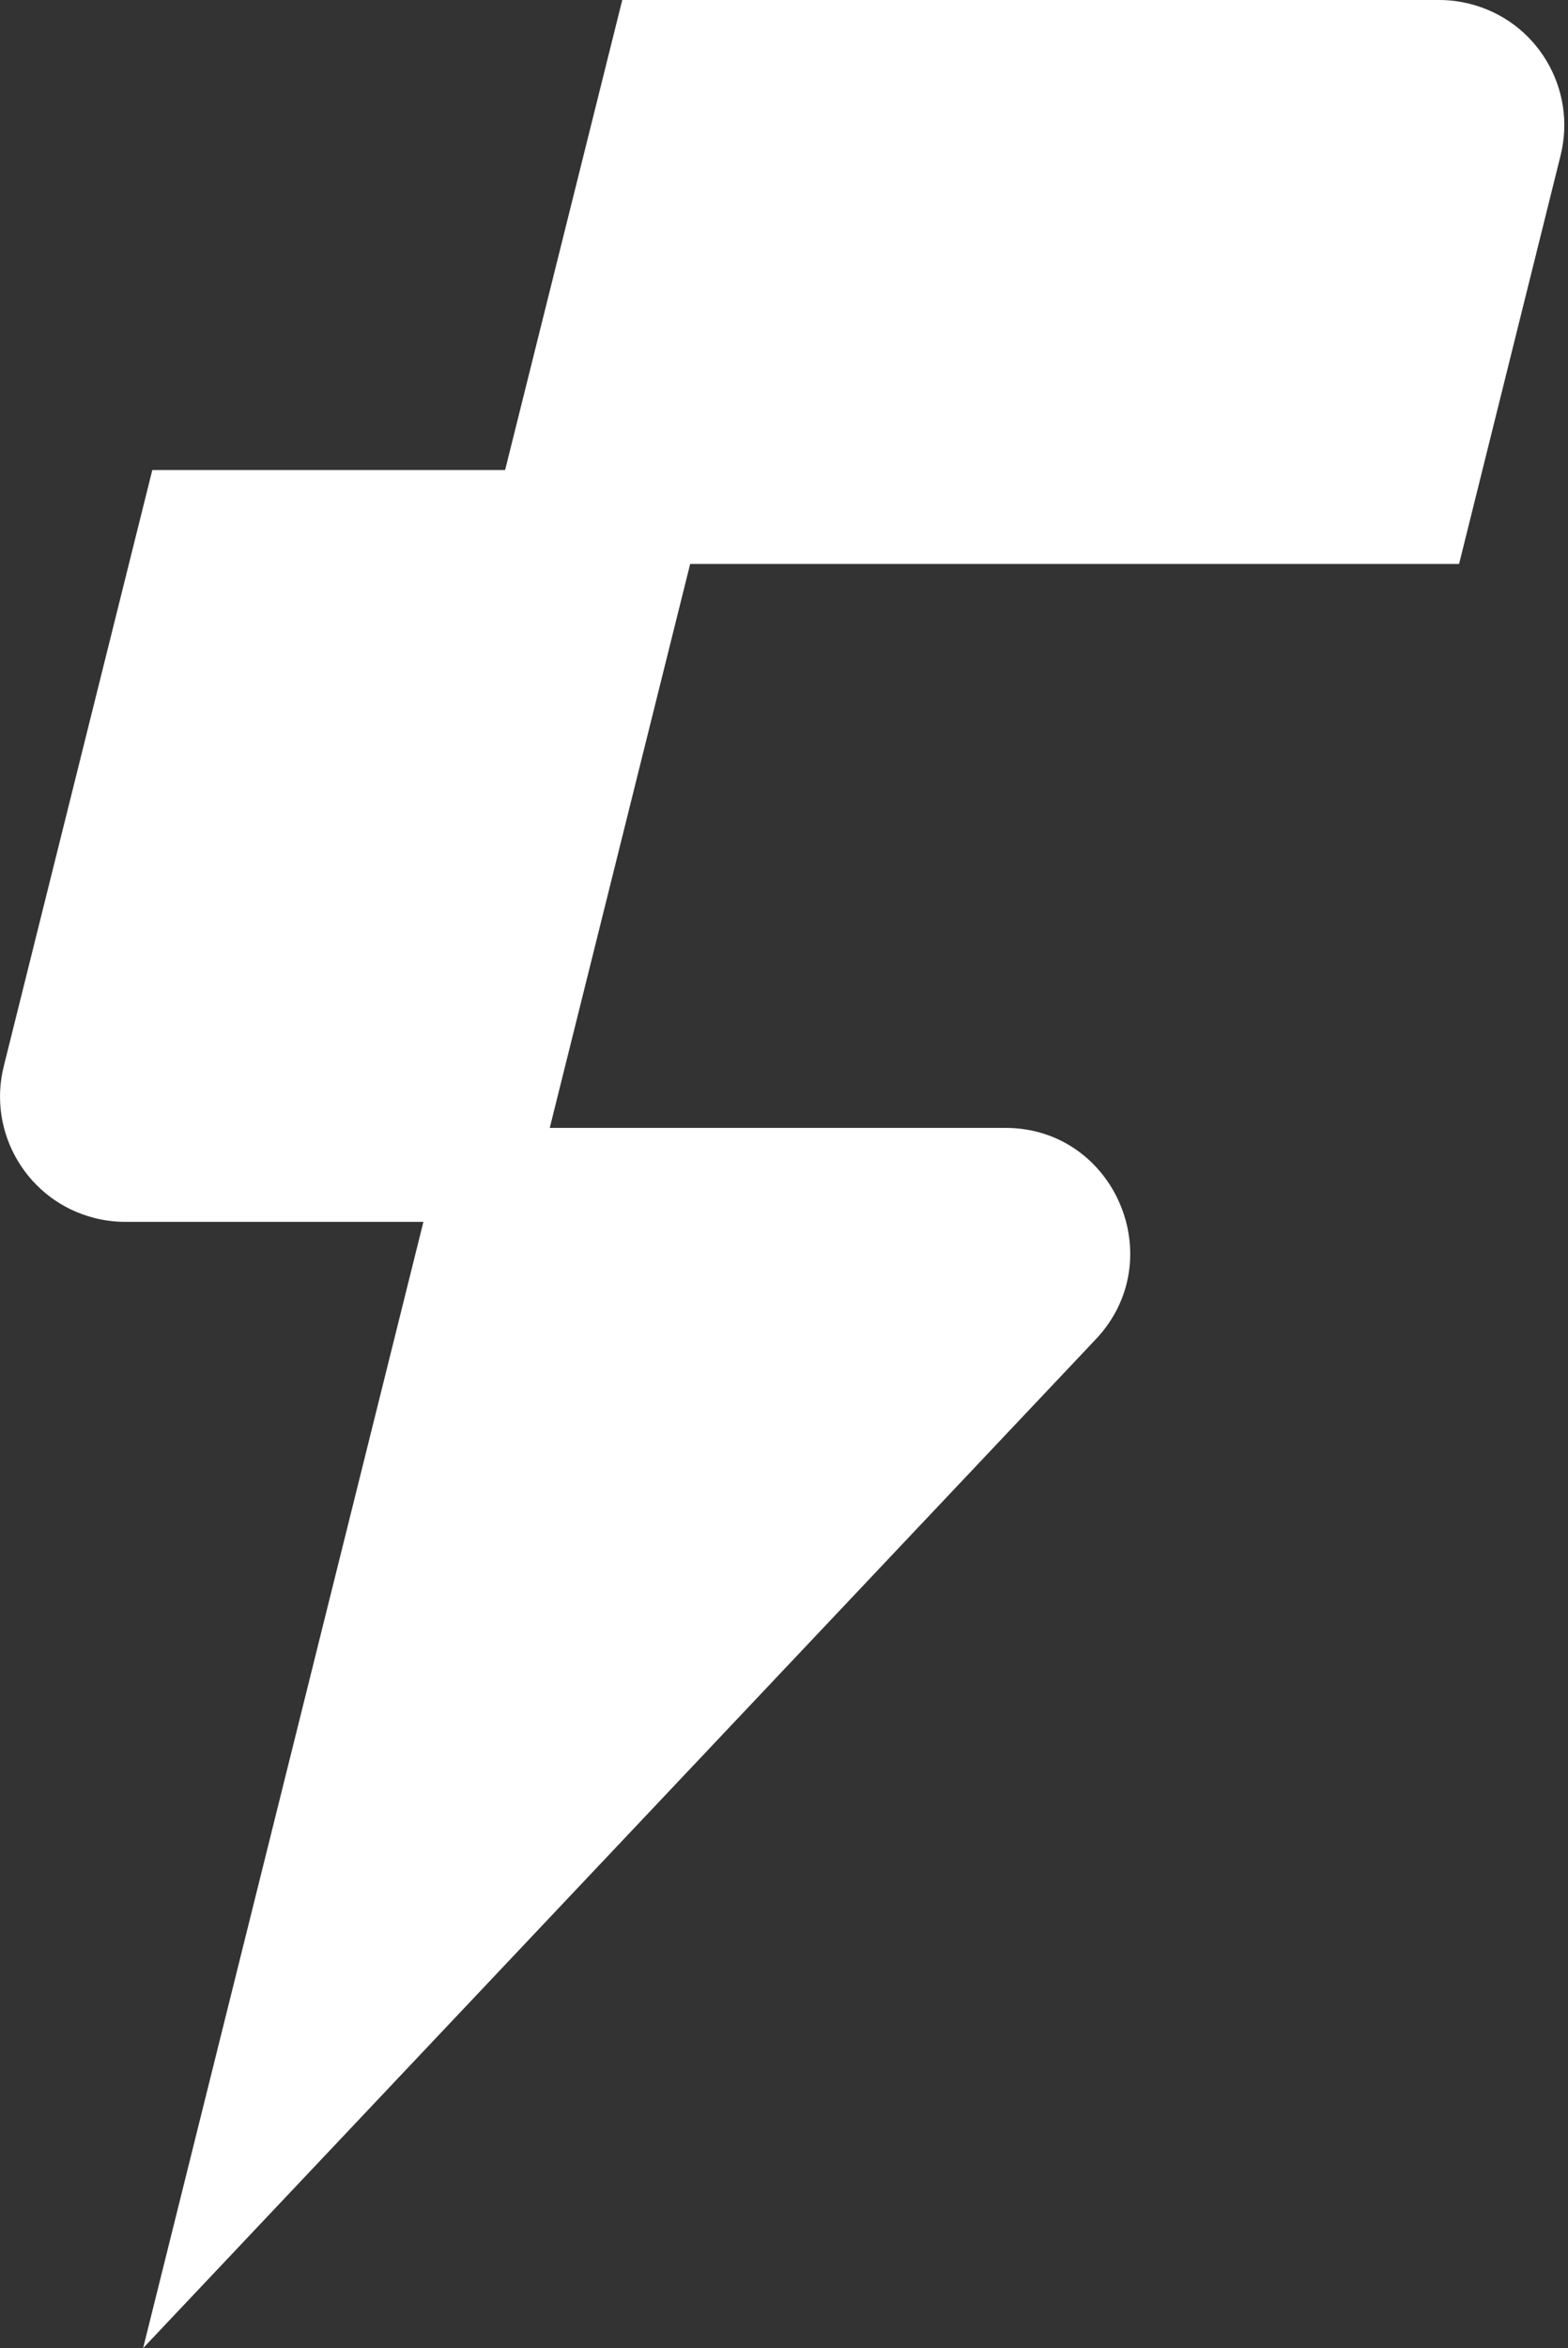 <svg width="284" height="425" viewBox="0 0 284 425" xmlns="http://www.w3.org/2000/svg">
  <rect x="0" y="0" width="284" height="425" fill="#333333" stroke="none"/>
  <g clip-path="url(#clip0_15594_30349)">
    <path
      d="M260.743 0H112.706L91.488 85.069H27.588L0.686 192.972C-2.353 205.125 5.047 217.425 17.151 220.463C18.915 220.904 20.777 221.149 22.59 221.149H76.689L25.922 425L198.46 242.416C212.132 227.96 201.891 204.145 182.093 204.145H99.573L125.005 102.073H264.271L282.647 28.177C285.685 16.024 278.335 3.724 266.182 0.686C264.418 0.245 262.556 0 260.743 0Z"
      fill="#FFFFFF"
      opacity="1"
      style="mix-blend-mode:normal"
    />
  </g>
  <defs>
    <clipPath id="clip0_15594_30349">
      <rect width="283.333" height="425" fill="white"/>
    </clipPath>
  </defs>
</svg>
